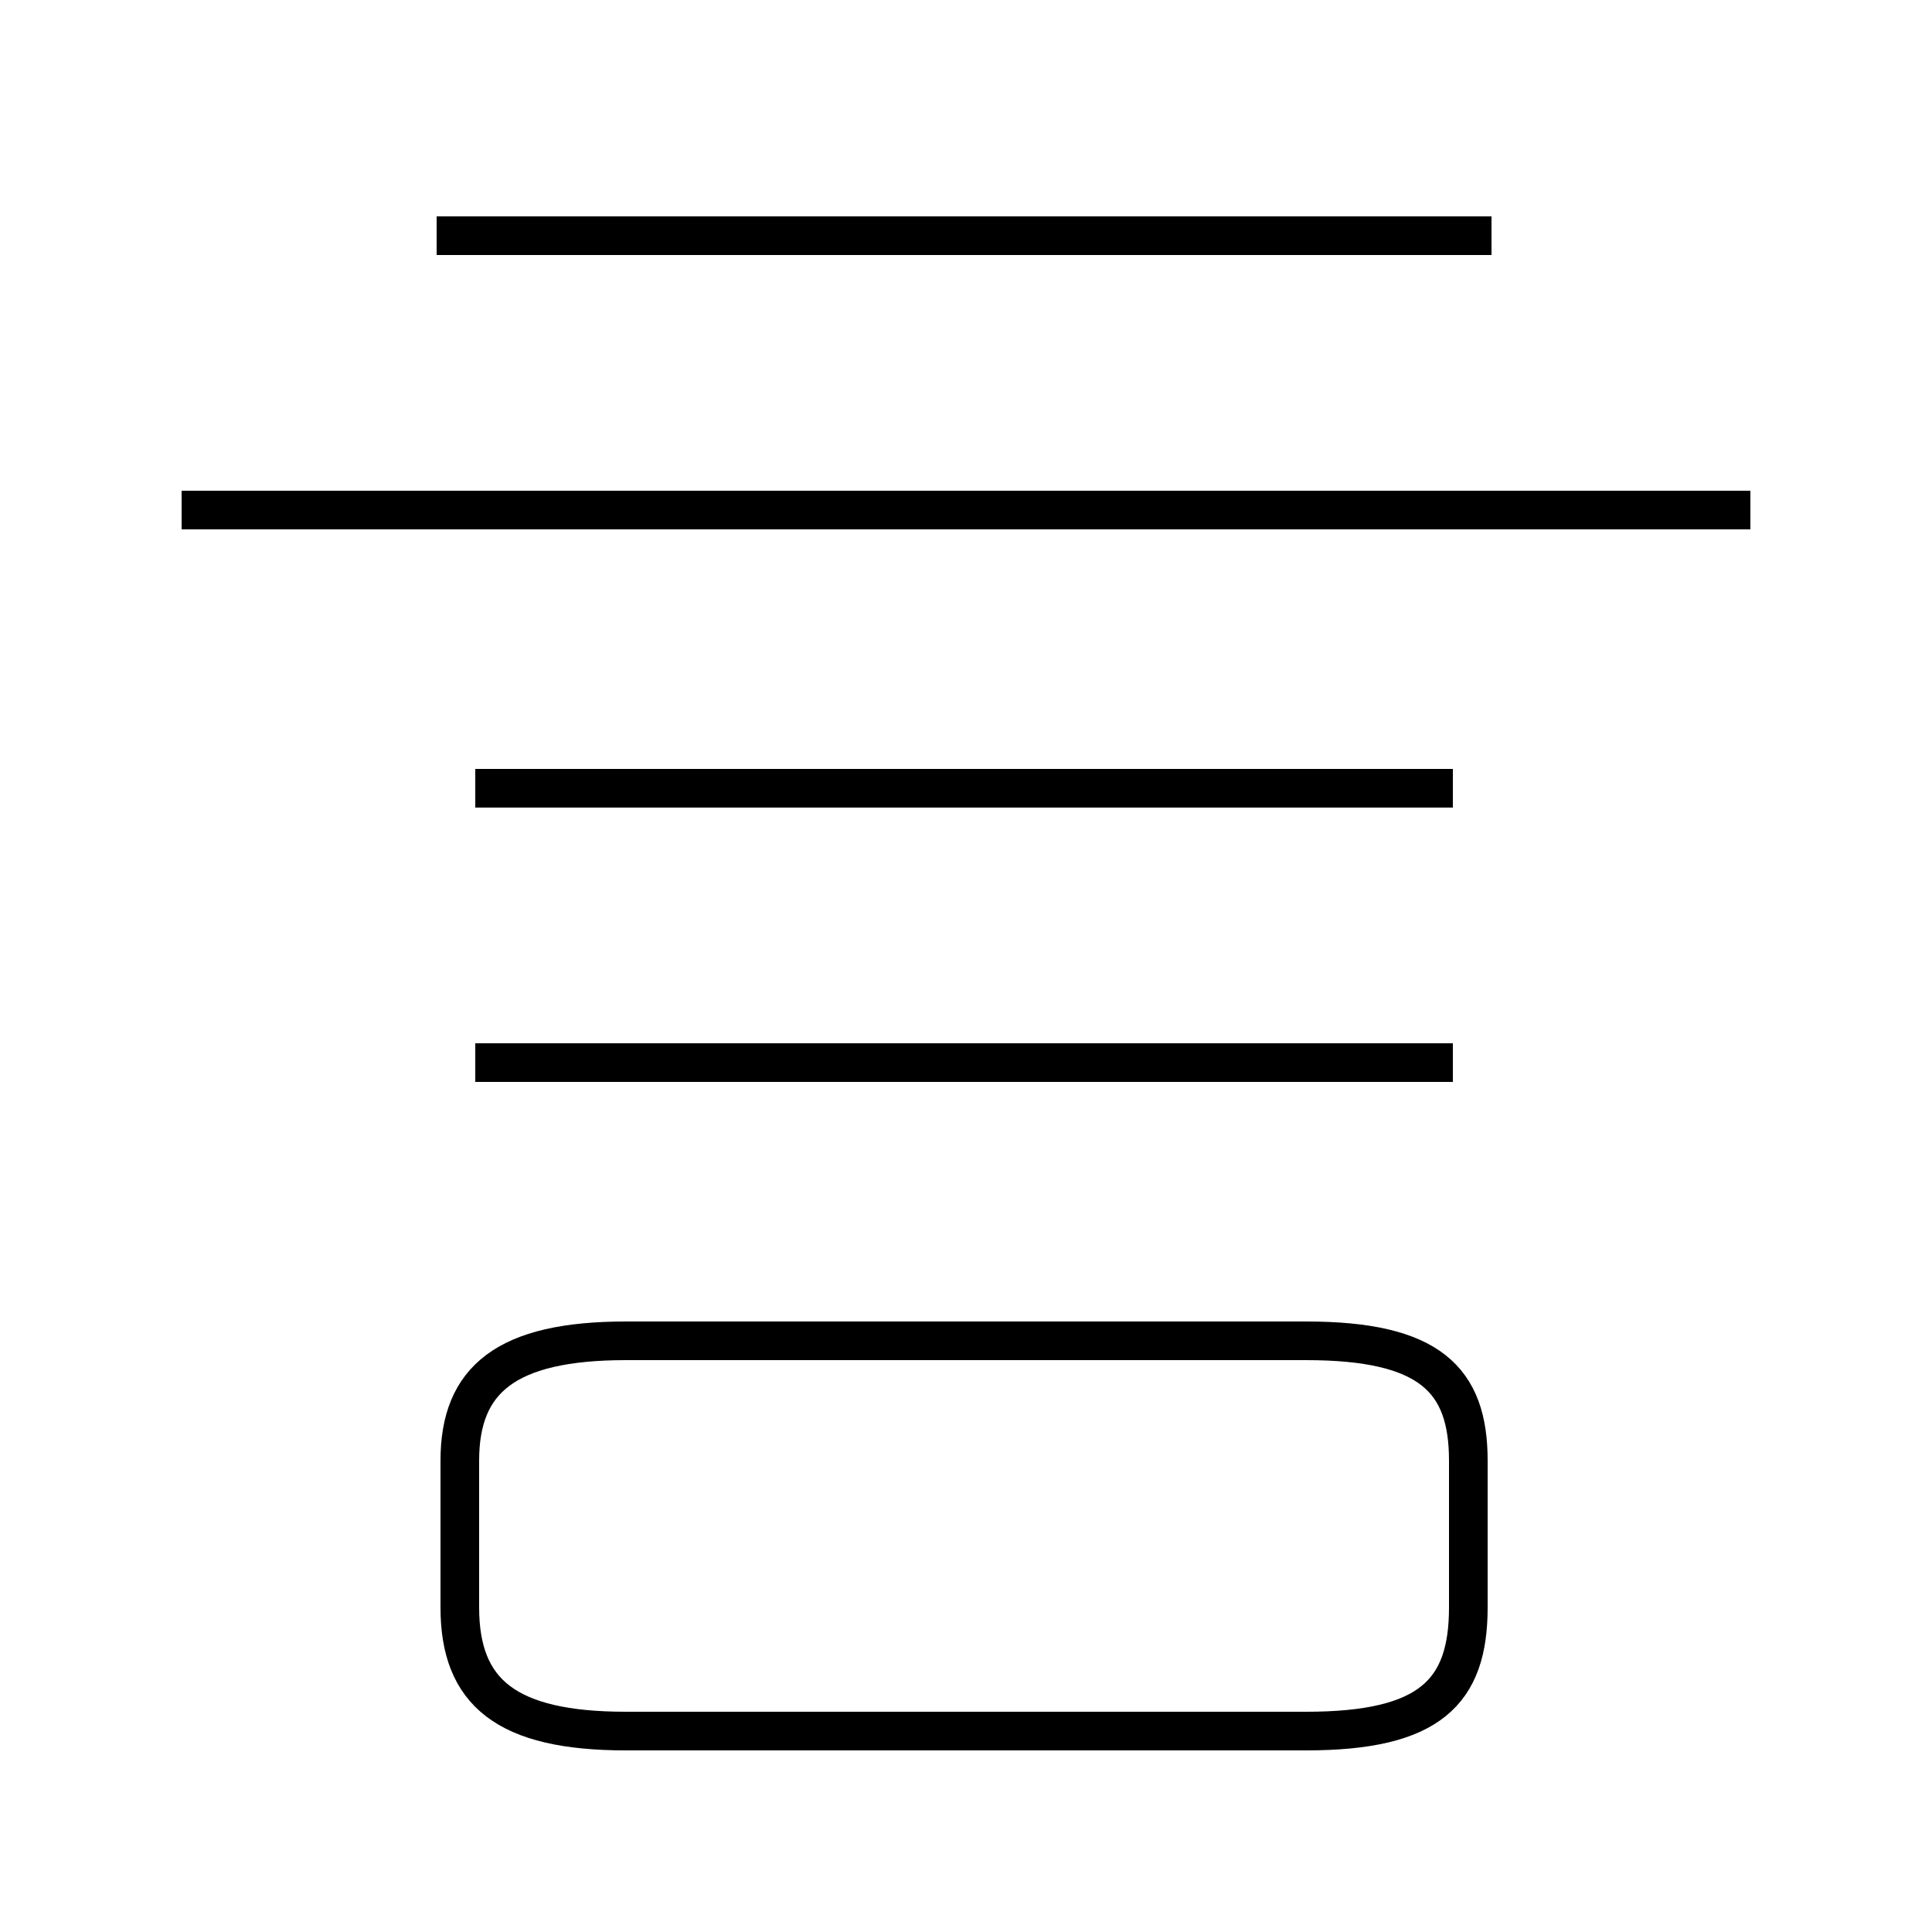 <?xml version='1.0' encoding='utf8'?>
<svg viewBox="0.0 -6.0 50.0 50.0" version="1.1" xmlns="http://www.w3.org/2000/svg">
<rect x="0.0" y="-6.0" width="50.0" height="50.0" fill="#808080" stroke="none"/>
<rect x="-1000" y="-1000" width="2000" height="2000" stroke="white" fill="white"/>
<g style="fill:white;stroke:#000000;  stroke-width:1">
<path d="M 16.2 0.8 L 33.8 0.8 C 37.0 0.8 38.0 -0.2 38.0 -2.4 L 38.0 -6.2 C 38.0 -8.3 37.0 -9.3 33.8 -9.3 L 16.2 -9.3 C 13.1 -9.3 11.9 -8.3 11.9 -6.2 L 11.9 -2.4 C 11.9 -0.2 13.1 0.8 16.2 0.8 Z M 37.6 -16.5 L 12.3 -16.5 M 37.6 -23.6 L 12.3 -23.6 M 45.3 -30.8 L 4.7 -30.8 M 38.6 -37.9 L 11.3 -37.9" transform="translate(0.0 38.0)" />
</g>
</svg>